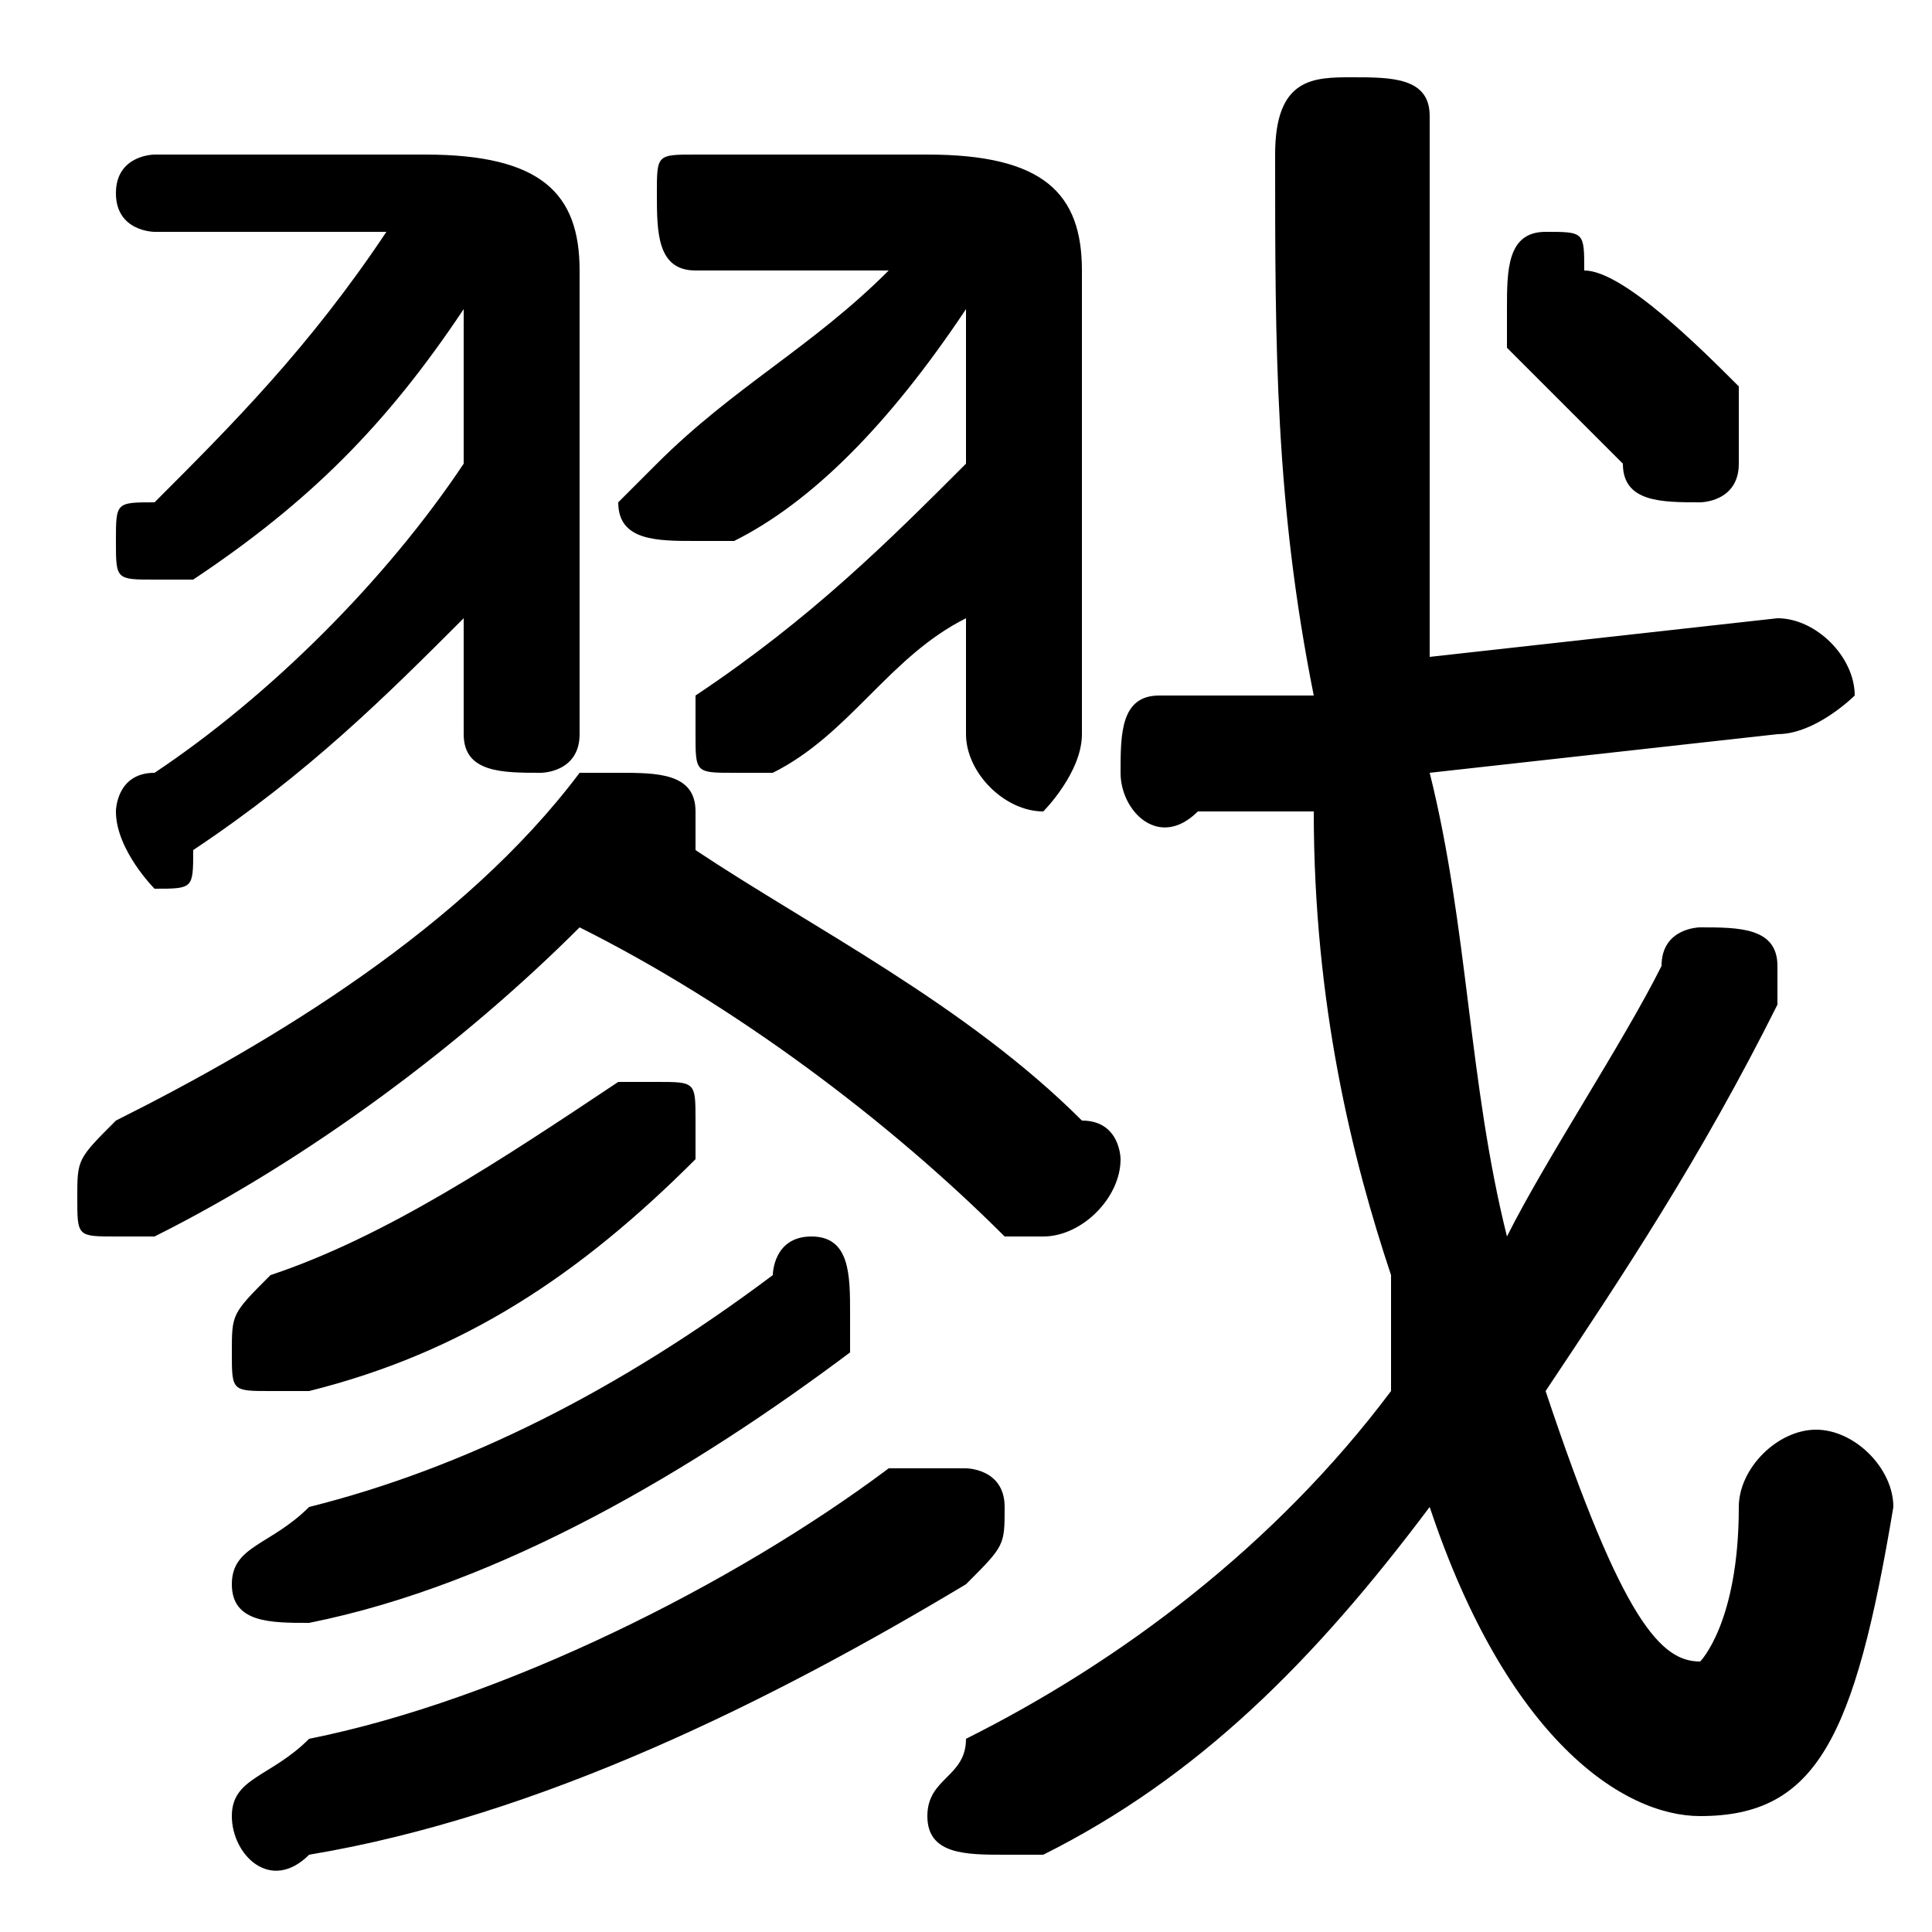 <svg xmlns="http://www.w3.org/2000/svg" viewBox="0 -44.0 50.0 50.0">
    <rect x="0" y="-44.0" width="50.0" height="50.0" fill="#808080" stroke="none"/>
    <g transform="scale(1, -1)">
        <!-- ボディの枠 -->
        <rect x="0" y="-6.0" width="50.0" height="50.0"
            stroke="white" fill="white"/>
        <!-- グリフ座標系の原点 -->
        <circle cx="0" cy="0" r="5" fill="white"/>
        <!-- グリフのアウトライン -->
        <g style="fill:black;stroke:#000000;stroke-width:0;stroke-linecap:round;stroke-linejoin:round;">
        <path d="M 10.0 38.0 C 8.0 35.0 6.0 33.0 4.0 31.0 C 3.0 31.0 3.0 31.0 3.0 30.0 C 3.0 29.0 3.0 29.0 4.0 29.0 C 4.0 29.0 5.0 29.0 5.0 29.0 C 8.0 31.0 10.0 33.0 12.0 36.0 L 12.0 32.0 C 10.0 29.0 7.0 26.0 4.0 24.0 C 3.0 24.0 3.0 23.0 3.0 23.0 C 3.0 22.0 4.0 21.0 4.0 21.0 C 5.0 21.0 5.0 21.0 5.0 22.0 C 8.0 24.0 10.0 26.0 12.0 28.0 L 12.0 25.0 C 12.0 24.0 13.0 24.0 14.0 24.0 C 14.0 24.0 15.0 24.0 15.0 25.0 L 15.0 37.0 C 15.0 39.0 14.0 40.0 11.0 40.0 L 4.0 40.0 C 4.0 40.0 3.0 40.0 3.0 39.0 C 3.0 38.0 4.0 38.0 4.0 38.0 Z M 23.0 37.0 C 21.0 35.0 19.0 34.0 17.0 32.0 C 17.0 32.0 16.0 31.0 16.0 31.0 C 16.0 30.0 17.0 30.0 18.0 30.0 C 18.0 30.0 18.0 30.0 19.0 30.0 C 21.0 31.0 23.0 33.0 25.0 36.0 L 25.0 32.0 C 23.0 30.0 21.0 28.0 18.0 26.0 C 18.0 26.0 18.0 25.0 18.0 25.0 C 18.0 24.0 18.0 24.0 19.0 24.0 C 19.0 24.0 20.0 24.0 20.0 24.0 C 22.0 25.0 23.0 27.0 25.0 28.0 L 25.0 25.0 C 25.0 24.0 26.0 23.0 27.0 23.0 C 27.0 23.0 28.0 24.0 28.0 25.0 L 28.0 37.0 C 28.0 39.0 27.0 40.0 24.0 40.0 L 18.0 40.0 C 17.0 40.0 17.0 40.0 17.0 39.0 C 17.0 38.0 17.0 37.0 18.0 37.0 Z M 15.0 20.0 C 19.0 18.0 23.0 15.0 26.0 12.0 C 26.0 12.0 27.0 12.0 27.0 12.0 C 28.0 12.0 29.0 13.0 29.0 14.0 C 29.0 14.0 29.0 15.0 28.0 15.0 C 25.0 18.0 21.0 20.0 18.0 22.0 C 18.0 22.0 18.0 23.0 18.0 23.0 C 18.0 24.0 17.0 24.0 16.0 24.0 C 16.0 24.0 15.0 24.0 15.0 24.0 C 12.0 20.0 7.0 17.0 3.0 15.0 C 2.0 14.0 2.0 14.0 2.0 13.0 C 2.0 12.0 2.0 12.0 3.0 12.0 C 3.0 12.0 4.0 12.0 4.0 12.0 C 8.0 14.0 12.0 17.0 15.0 20.0 Z M 46.0 25.0 C 47.0 25.0 48.0 26.0 48.0 26.0 C 48.0 27.0 47.0 28.0 46.0 28.0 L 37.0 27.0 C 37.0 31.0 37.0 36.0 37.0 41.0 C 37.0 42.0 36.0 42.0 35.0 42.0 C 34.0 42.0 33.0 42.0 33.0 40.0 C 33.0 35.0 33.0 31.0 34.0 26.0 L 30.0 26.0 C 29.0 26.0 29.0 25.0 29.0 24.0 C 29.0 23.0 30.0 22.0 31.0 23.0 L 34.0 23.0 C 34.0 18.0 35.0 14.0 36.0 11.0 C 36.0 10.0 36.0 9.0 36.0 8.0 C 33.0 4.0 29.0 1.0 25.0 -1.0 C 25.0 -2.0 24.0 -2.0 24.0 -3.0 C 24.0 -4.0 25.0 -4.0 26.0 -4.0 C 26.0 -4.0 27.0 -4.0 27.0 -4.0 C 31.0 -2.0 34.0 1.0 37.0 5.0 C 39.0 -1.0 42.0 -3.0 44.0 -3.0 C 47.0 -3.0 48.0 -1.0 49.0 5.0 C 49.0 6.0 48.0 7.0 47.0 7.0 C 46.0 7.0 45.0 6.0 45.0 5.0 C 45.0 2.0 44.0 1.0 44.0 1.0 C 43.0 1.0 42.0 2.0 40.0 8.0 C 42.0 11.0 44.0 14.0 46.0 18.0 C 46.0 18.0 46.0 18.0 46.0 19.0 C 46.0 20.0 45.0 20.0 44.0 20.0 C 44.0 20.0 43.0 20.0 43.0 19.0 C 42.0 17.0 40.0 14.0 39.0 12.0 C 38.0 16.0 38.0 20.0 37.0 24.0 Z M 41.0 37.0 C 41.0 38.0 41.0 38.0 40.0 38.0 C 39.0 38.0 39.0 37.0 39.0 36.0 C 39.0 36.0 39.0 36.0 39.0 35.0 C 40.0 34.0 41.0 33.0 42.0 32.0 C 42.0 31.0 43.0 31.0 44.0 31.0 C 44.0 31.0 45.0 31.0 45.0 32.0 C 45.0 33.0 45.0 33.0 45.0 34.0 C 44.0 35.0 42.0 37.0 41.0 37.0 Z M 16.0 16.0 C 13.0 14.0 10.0 12.0 7.0 11.0 C 6.0 10.0 6.0 10.0 6.0 9.0 C 6.0 8.0 6.0 8.0 7.0 8.0 C 8.0 8.0 8.0 8.0 8.0 8.0 C 12.0 9.0 15.0 11.0 18.0 14.0 C 18.0 14.0 18.0 15.0 18.0 15.0 C 18.0 16.0 18.0 16.0 17.0 16.0 C 17.0 16.0 16.0 16.0 16.0 16.0 Z M 20.0 11.0 C 16.0 8.0 12.0 6.0 8.0 5.0 C 7.0 4.0 6.0 4.0 6.0 3.0 C 6.0 2.0 7.0 2.0 8.0 2.0 C 8.0 2.0 8.0 2.0 8.0 2.0 C 13.0 3.0 18.0 6.0 22.0 9.0 C 22.0 9.0 22.0 10.0 22.0 10.0 C 22.0 11.0 22.0 12.0 21.0 12.0 C 20.0 12.0 20.0 11.0 20.0 11.0 Z M 23.0 6.0 C 19.0 3.0 13.0 -0.0 8.0 -1.0 C 7.0 -2.0 6.0 -2.0 6.0 -3.0 C 6.0 -4.0 7.0 -5.0 8.0 -4.0 C 14.0 -3.0 20.0 -0.0 25.0 3.0 C 26.0 4.0 26.0 4.0 26.0 5.0 C 26.0 6.0 25.0 6.0 25.0 6.0 C 24.0 6.0 24.0 6.0 23.0 6.0 Z"/>
    </g>
    </g>
</svg>
